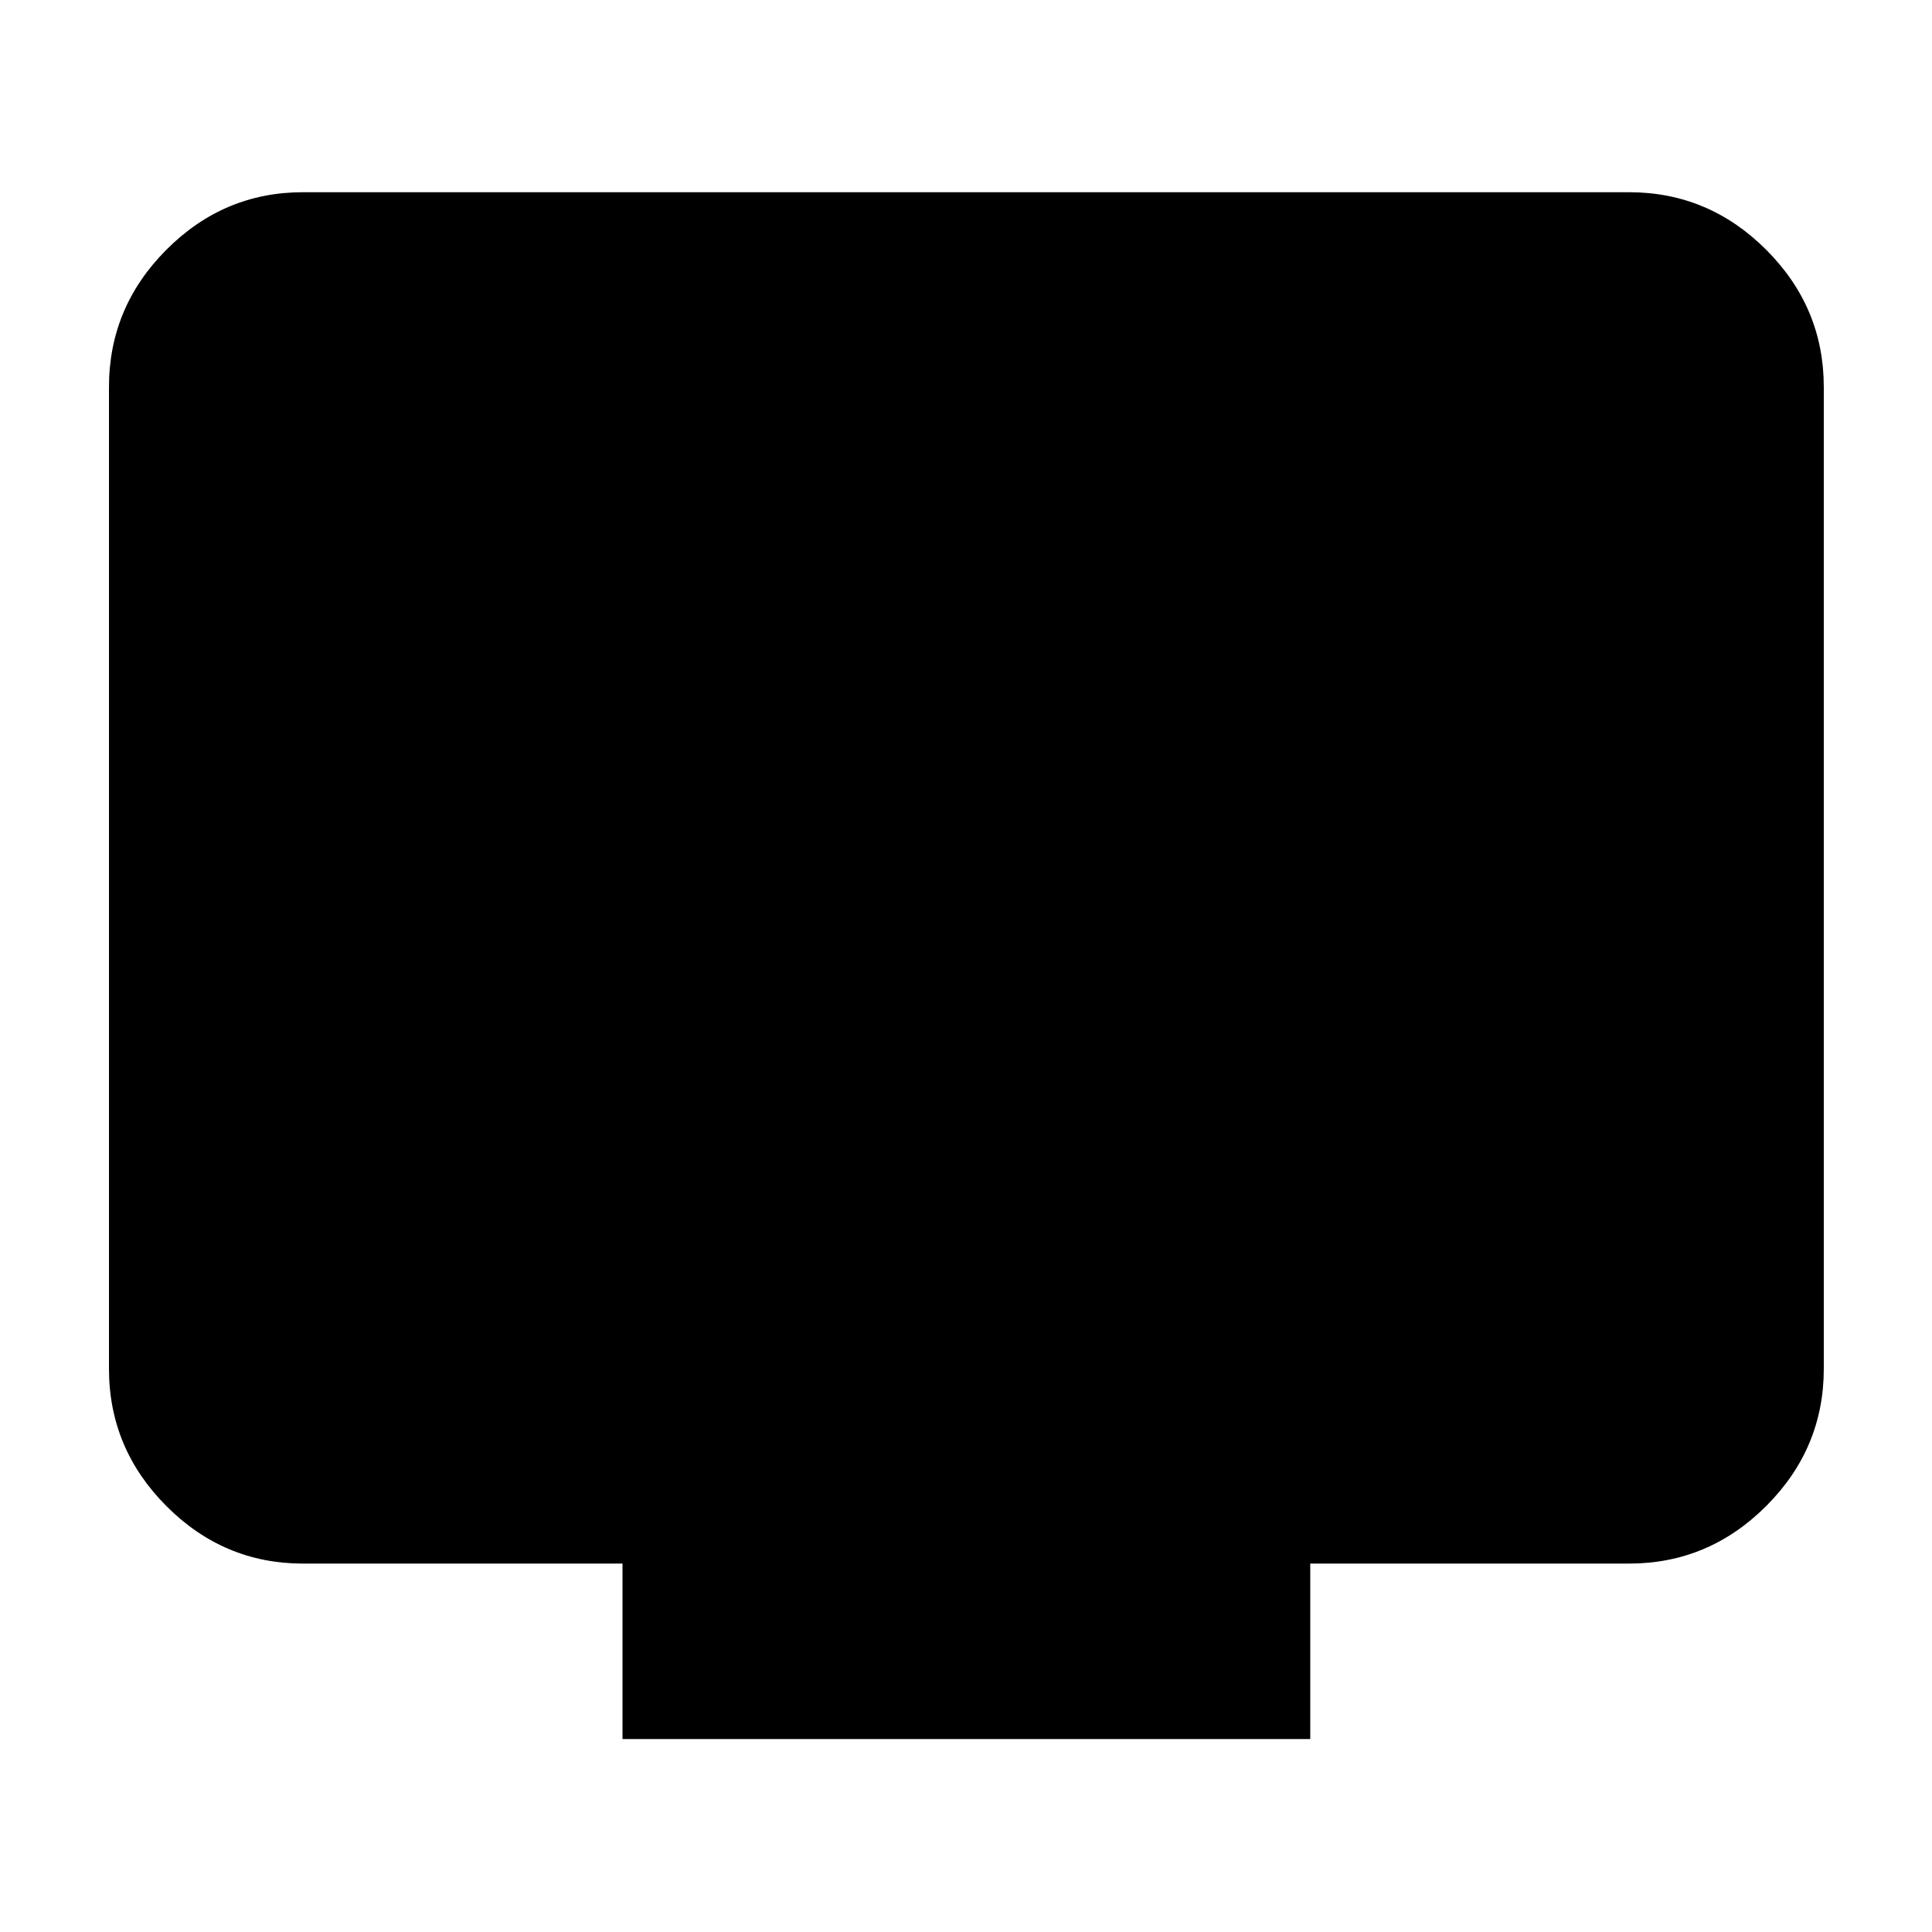 <svg xmlns="http://www.w3.org/2000/svg" height="40" viewBox="0 -960 960 960" width="40"><path d="M309.32-95.88v-87.18H150.58q-39.43 0-67.93-28.61-28.5-28.61-28.5-68.2v-487.81q0-39.59 28.5-68.2t67.93-28.61h658.84q39.59 0 68.2 28.61t28.61 68.2v487.81q0 39.59-28.61 68.2t-68.2 28.61H651.06v87.18H309.32Z"/></svg>